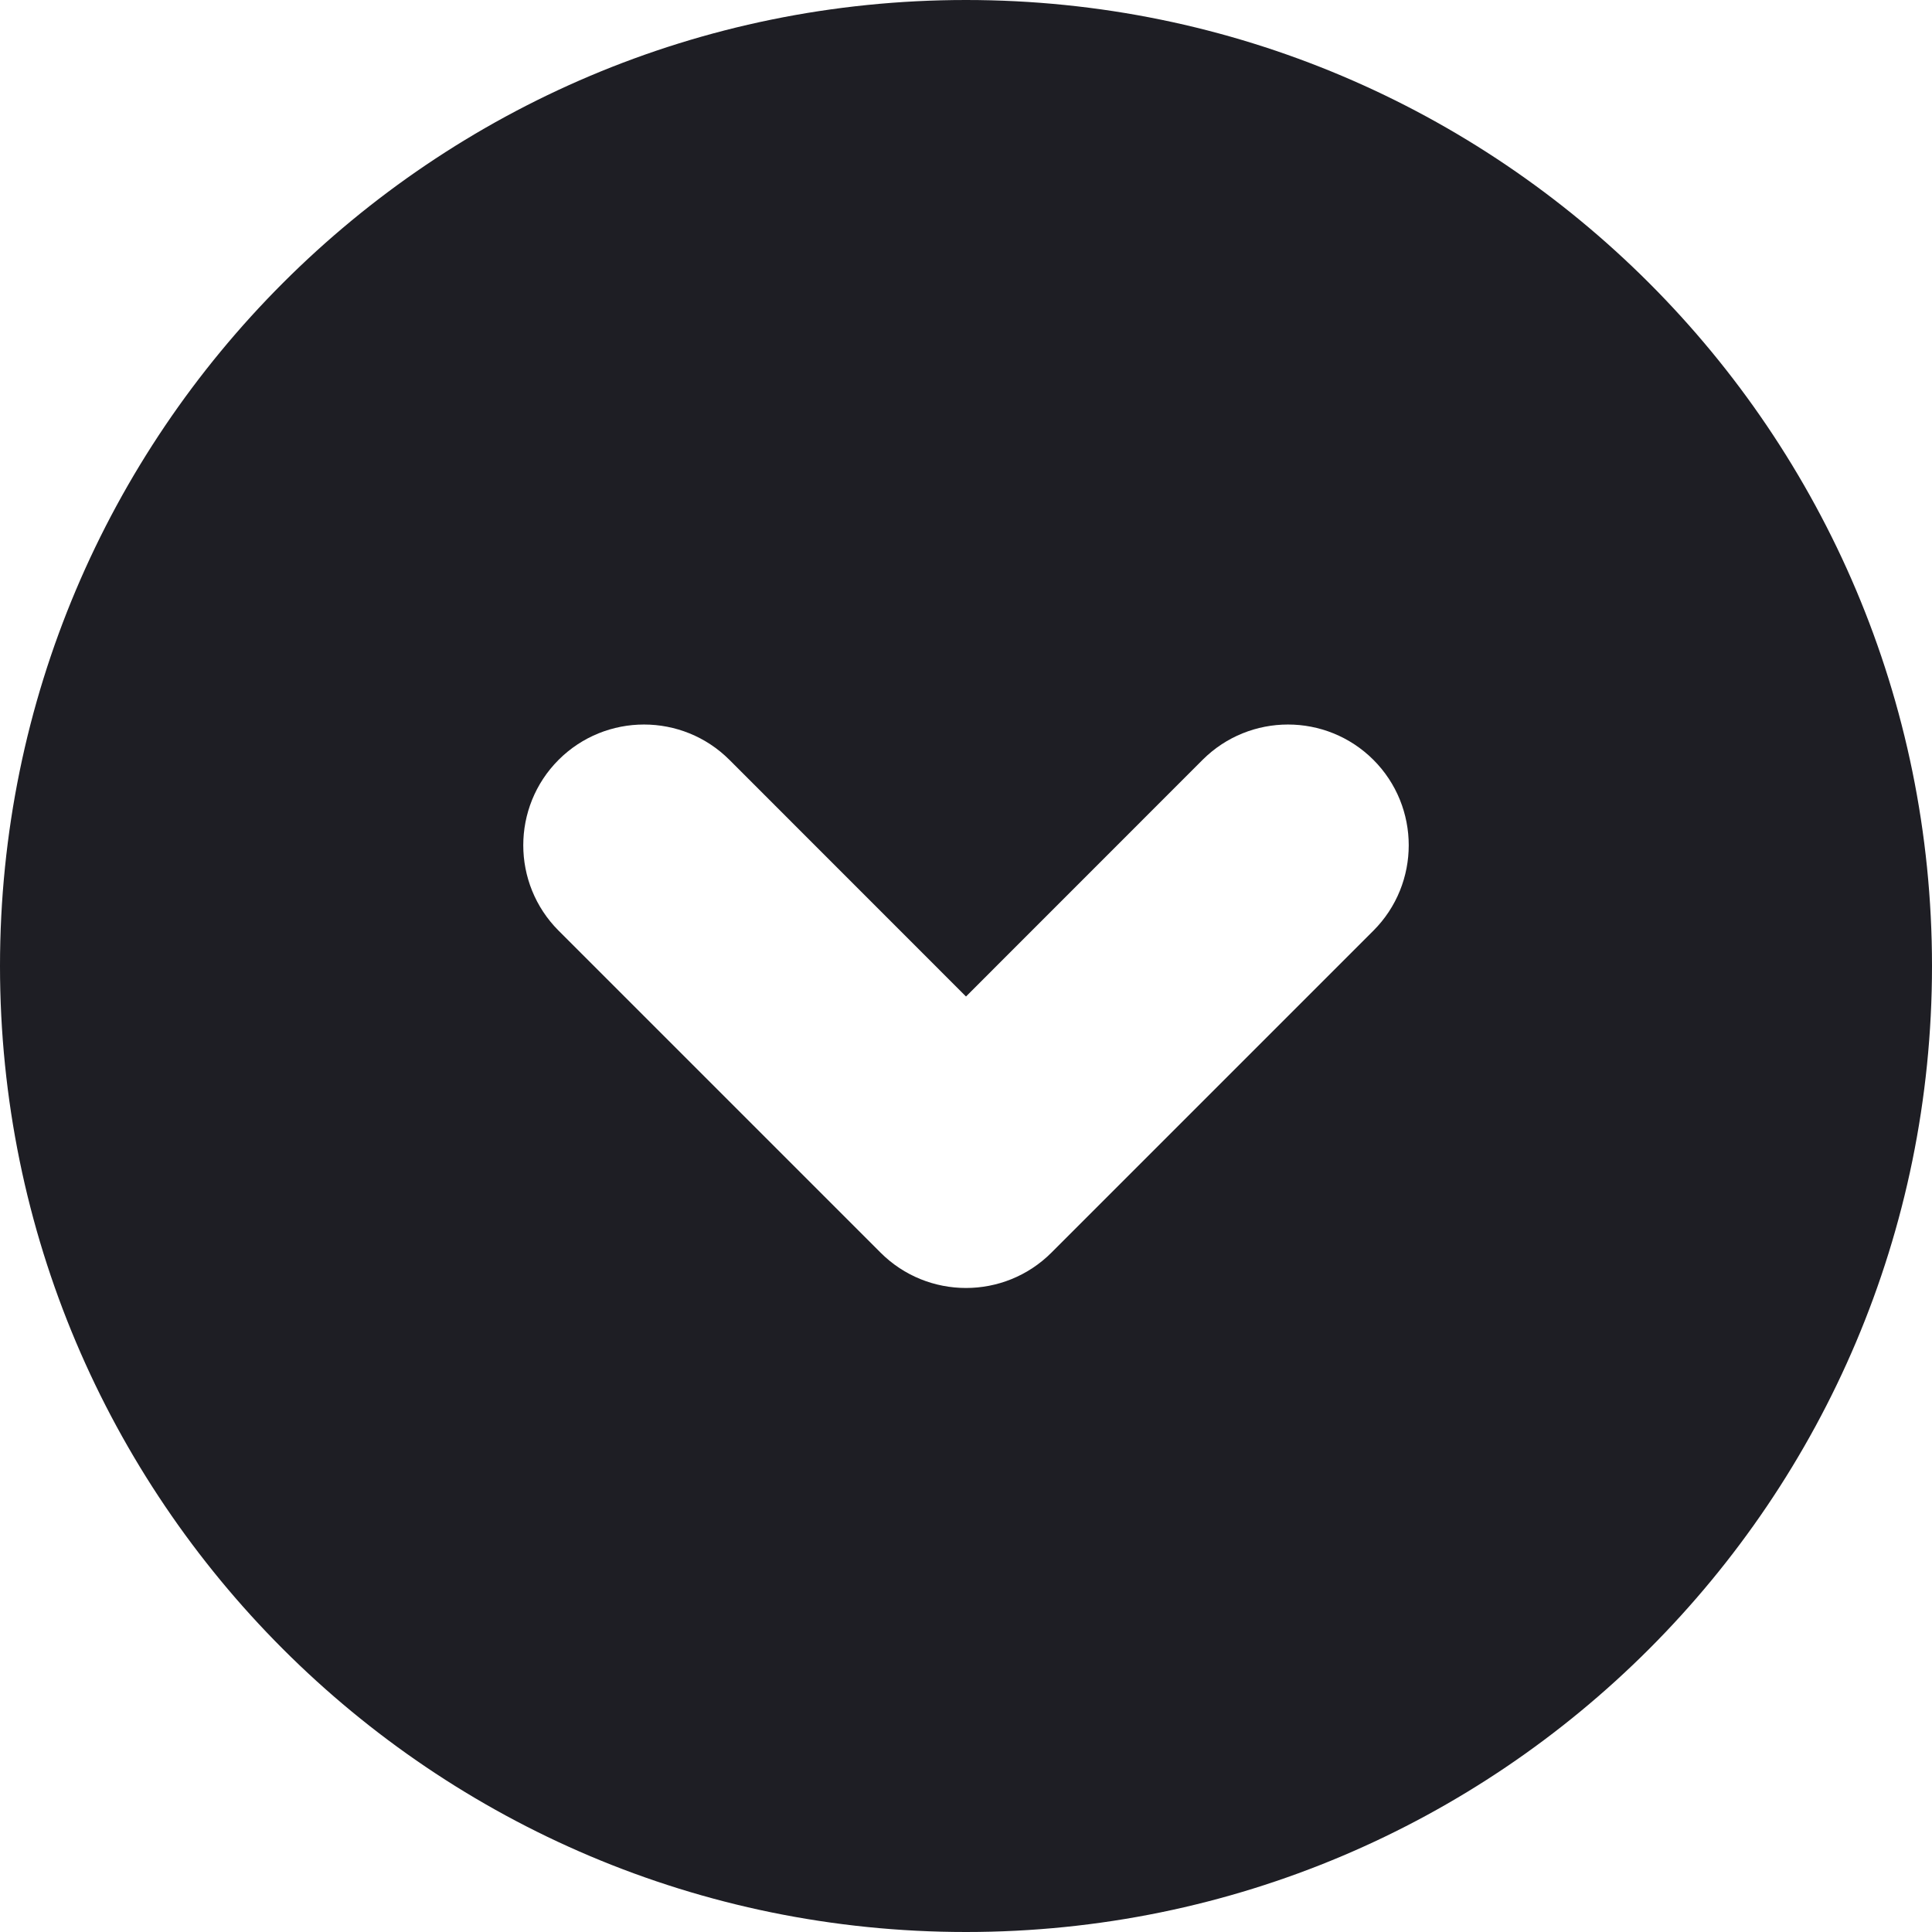 <svg id="meteor-icon-kit__solid-chevron-circle-down" viewBox="0 0 24 24" fill="none" xmlns="http://www.w3.org/2000/svg"><path fill-rule="evenodd" clip-rule="evenodd" d="M24 12C24 18.627 18.627 24 12 24C5.373 24 0 18.627 0 12C0 5.373 5.373 0 12 0C18.627 0 24 5.373 24 12ZM9.061 9.439C8.475 8.854 7.525 8.854 6.939 9.439C6.354 10.025 6.354 10.975 6.939 11.561L10.939 15.561C11.525 16.146 12.475 16.146 13.061 15.561L17.061 11.561C17.646 10.975 17.646 10.025 17.061 9.439C16.475 8.854 15.525 8.854 14.939 9.439L12 12.379L9.061 9.439Z" fill="#1E1E24"/></svg>